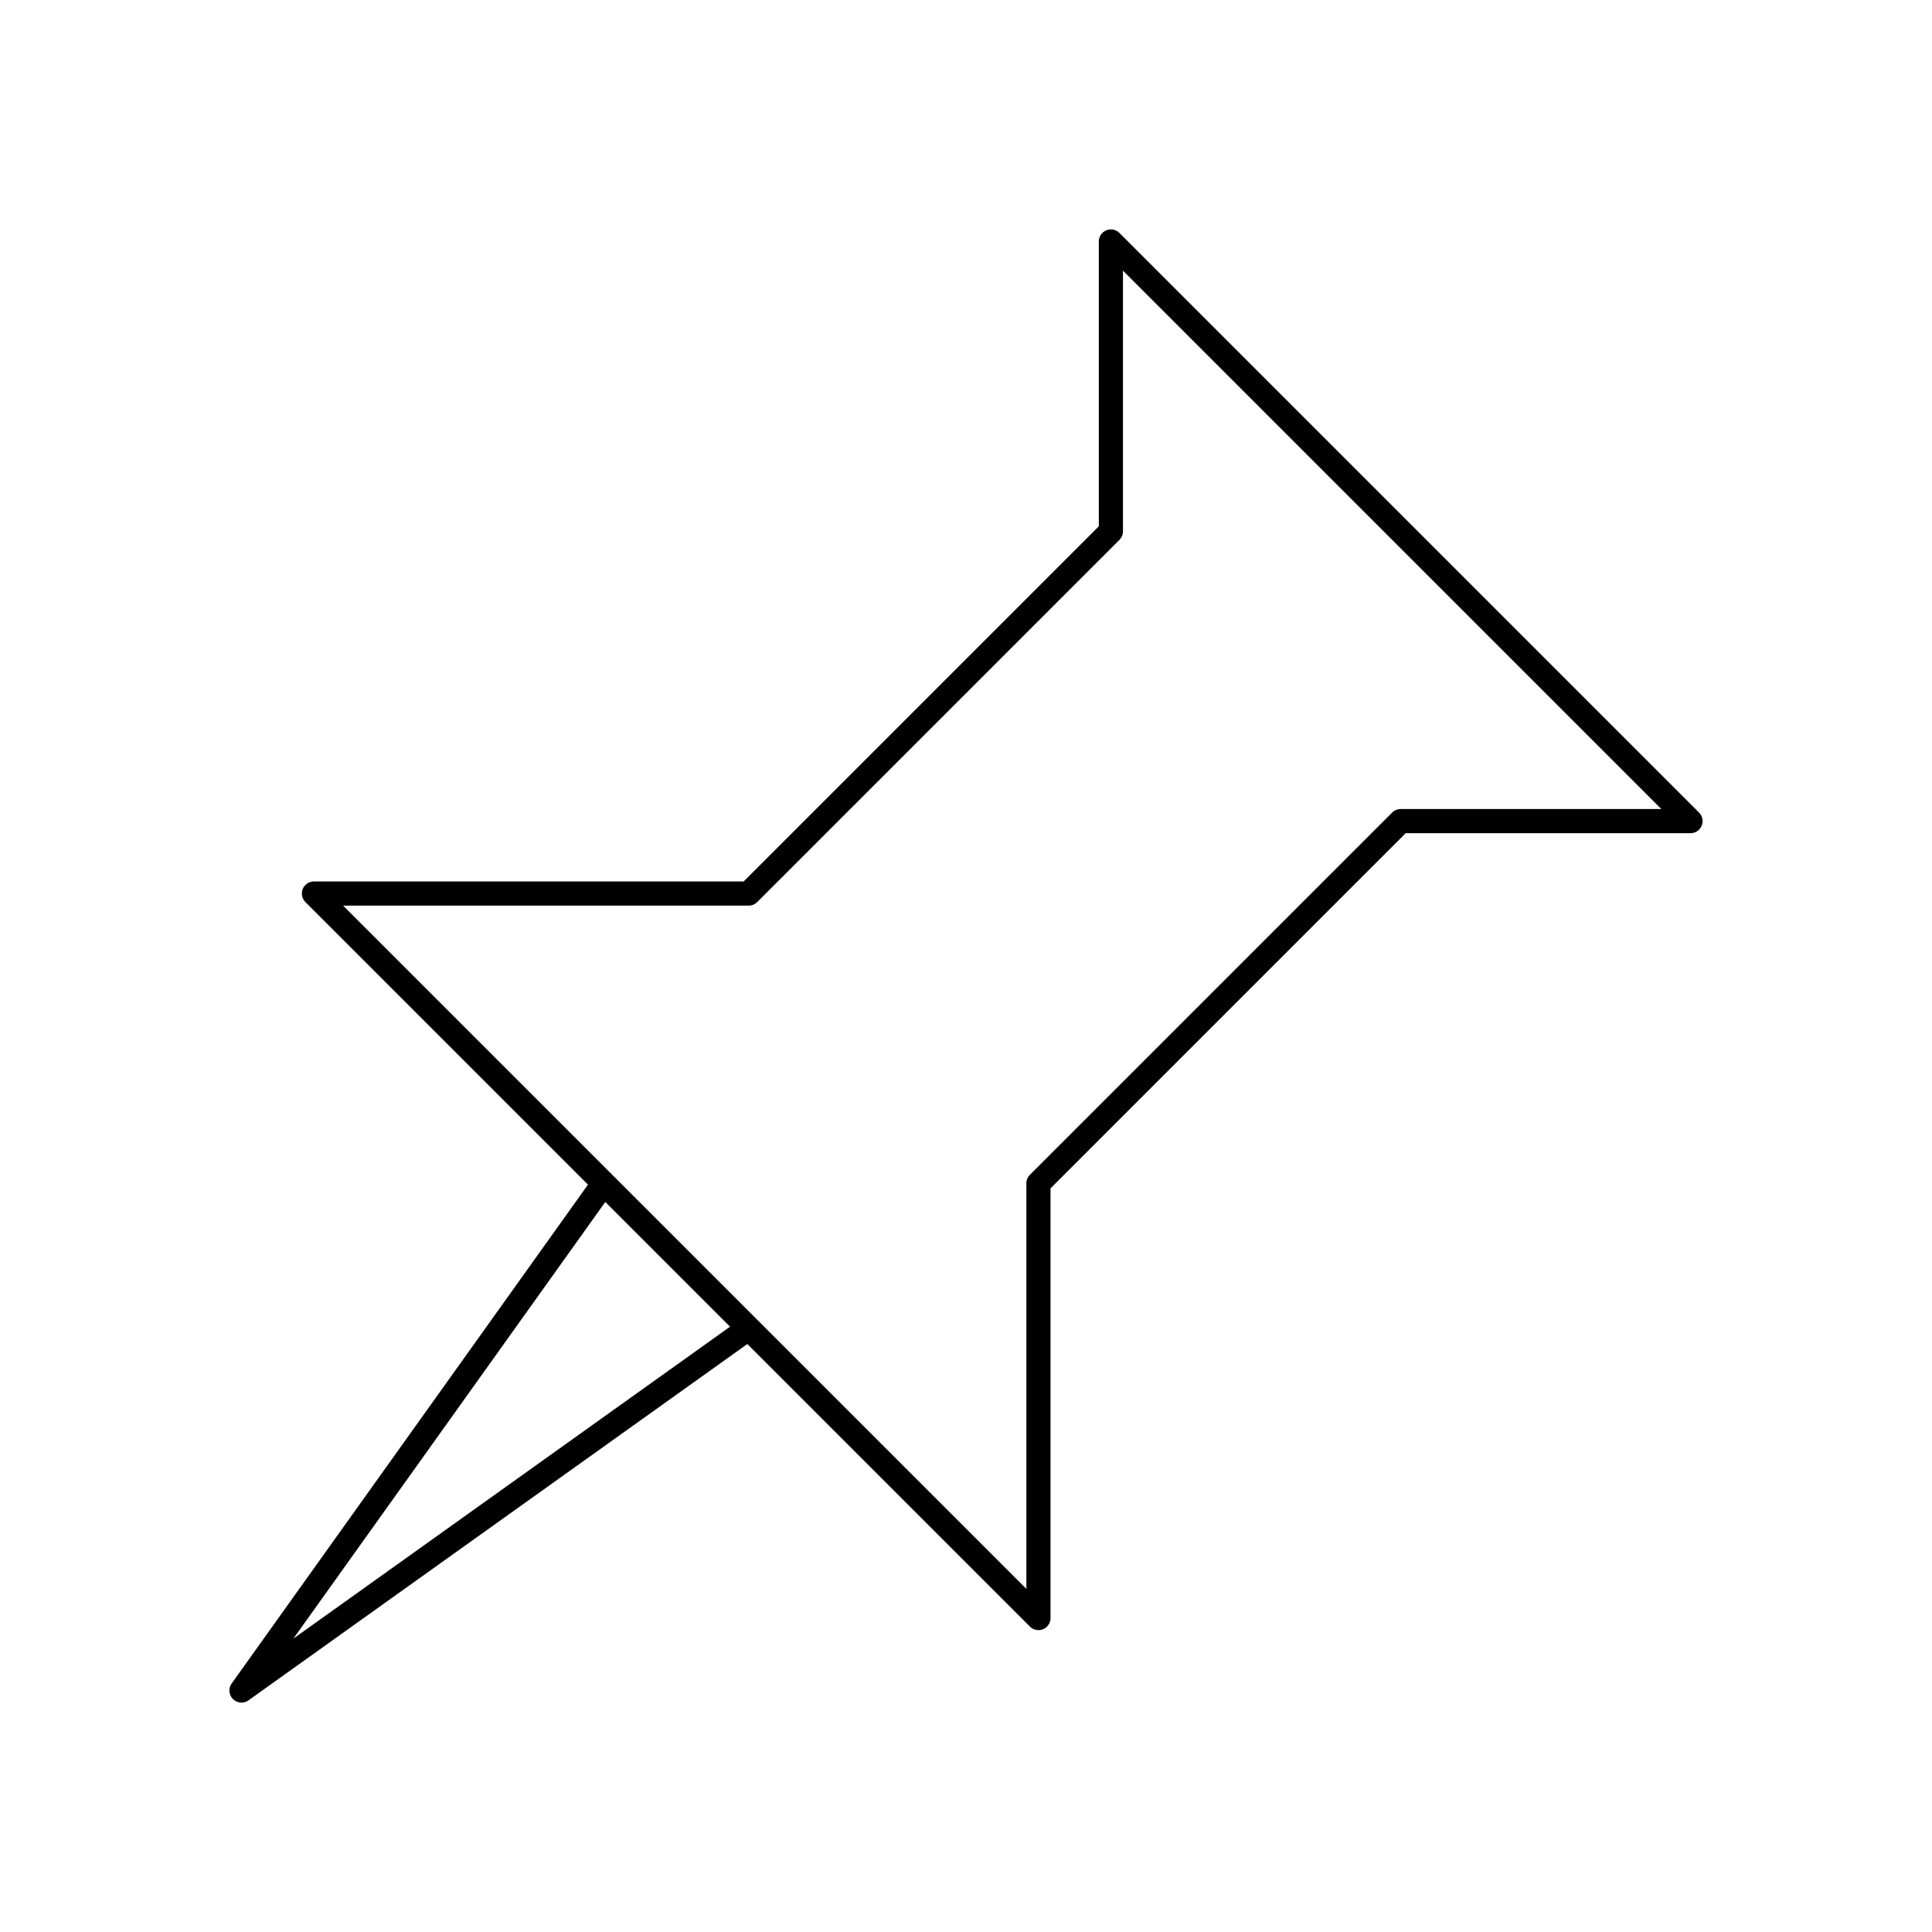 <svg xmlns="http://www.w3.org/2000/svg" viewBox="0 0 320 320">
  <title>_.pin-outline</title>
  <g id="camera">
    <path d="M170.586,269.414A2,2,0,0,0,174,268V196.828L232.828,138H280a2,2,0,0,0,1.414-3.414l-96-96A2,2,0,0,0,182,40V87.171L123.171,146H52a2,2,0,0,0-1.414,3.414l46.802,46.802L38.373,278.837a2,2,0,0,0,2.79,2.79l82.621-59.015ZM48.602,271.397l51.653-72.314,20.661,20.661ZM124,150a2.014,2.014,0,0,0,1.414-.586l60-60A2.014,2.014,0,0,0,186,88V44.828L275.171,134H232a2.013,2.013,0,0,0-1.414.586l-60,60A2.013,2.013,0,0,0,170,196v67.172l-44.585-44.586,0,0-24-24,0,0L56.828,150Z" class="fill"/>
  </g>
</svg>

